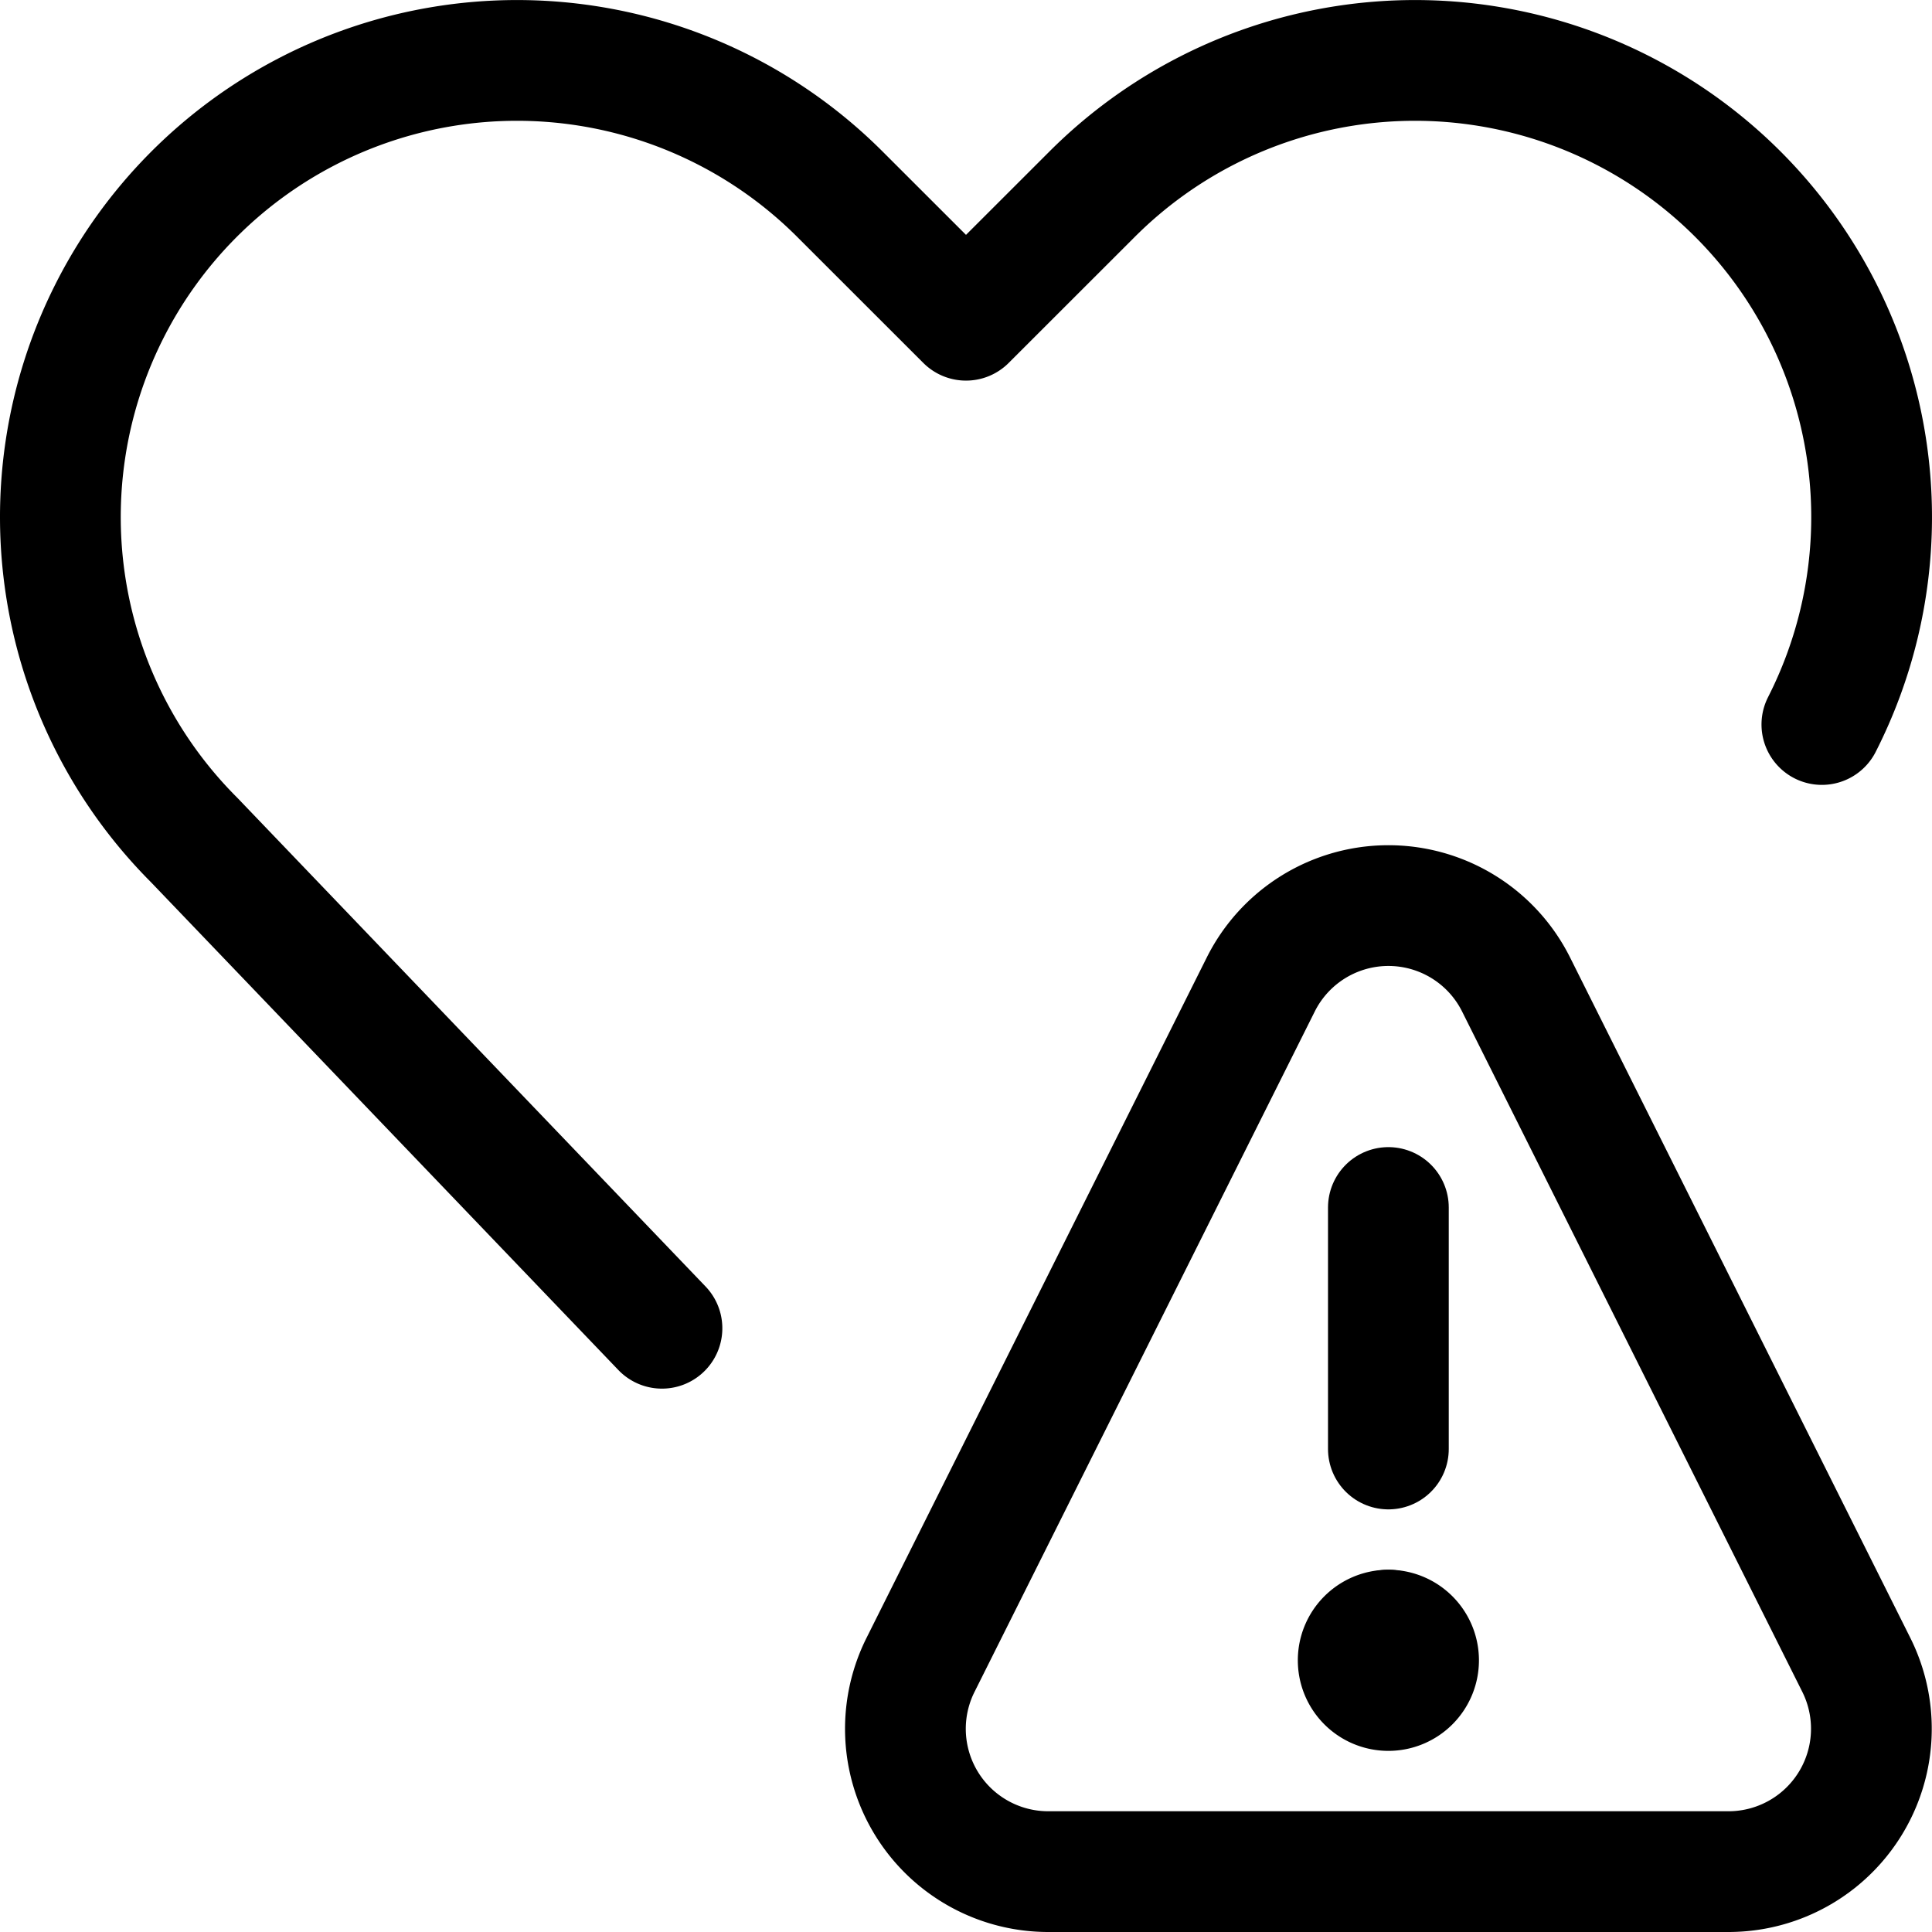 <svg xmlns="http://www.w3.org/2000/svg" viewBox="0 0 24 24"><defs><style>.a{fill:none;stroke:#000;stroke-linecap:round;stroke-linejoin:round;stroke-width:1.5px;}</style></defs><title>love-it-warning</title><line class="a" x1="17.247" y1="20.25" x2="17.247" y2="20.25"/><path class="a" d="M17.247,20.25a.375.375,0,1,0,.375.375.375.375,0,0,0-.375-.375"/><line class="a" x1="17.247" y1="18" x2="17.247" y2="15"/><path class="a" d="M23.06,20.682a1.775,1.775,0,0,1-1.587,2.568H13.022a1.774,1.774,0,0,1-1.587-2.568l4.226-8.451a1.773,1.773,0,0,1,3.173,0Z"/><path class="a" d="M8.223,16.5,2.412,10.435A5.673,5.673,0,0,1,1.349,3.886h0a5.672,5.672,0,0,1,9.085-1.473L12,3.978l1.566-1.565a5.672,5.672,0,0,1,9.085,1.473h0A5.678,5.678,0,0,1,22.632,9"/></svg>
